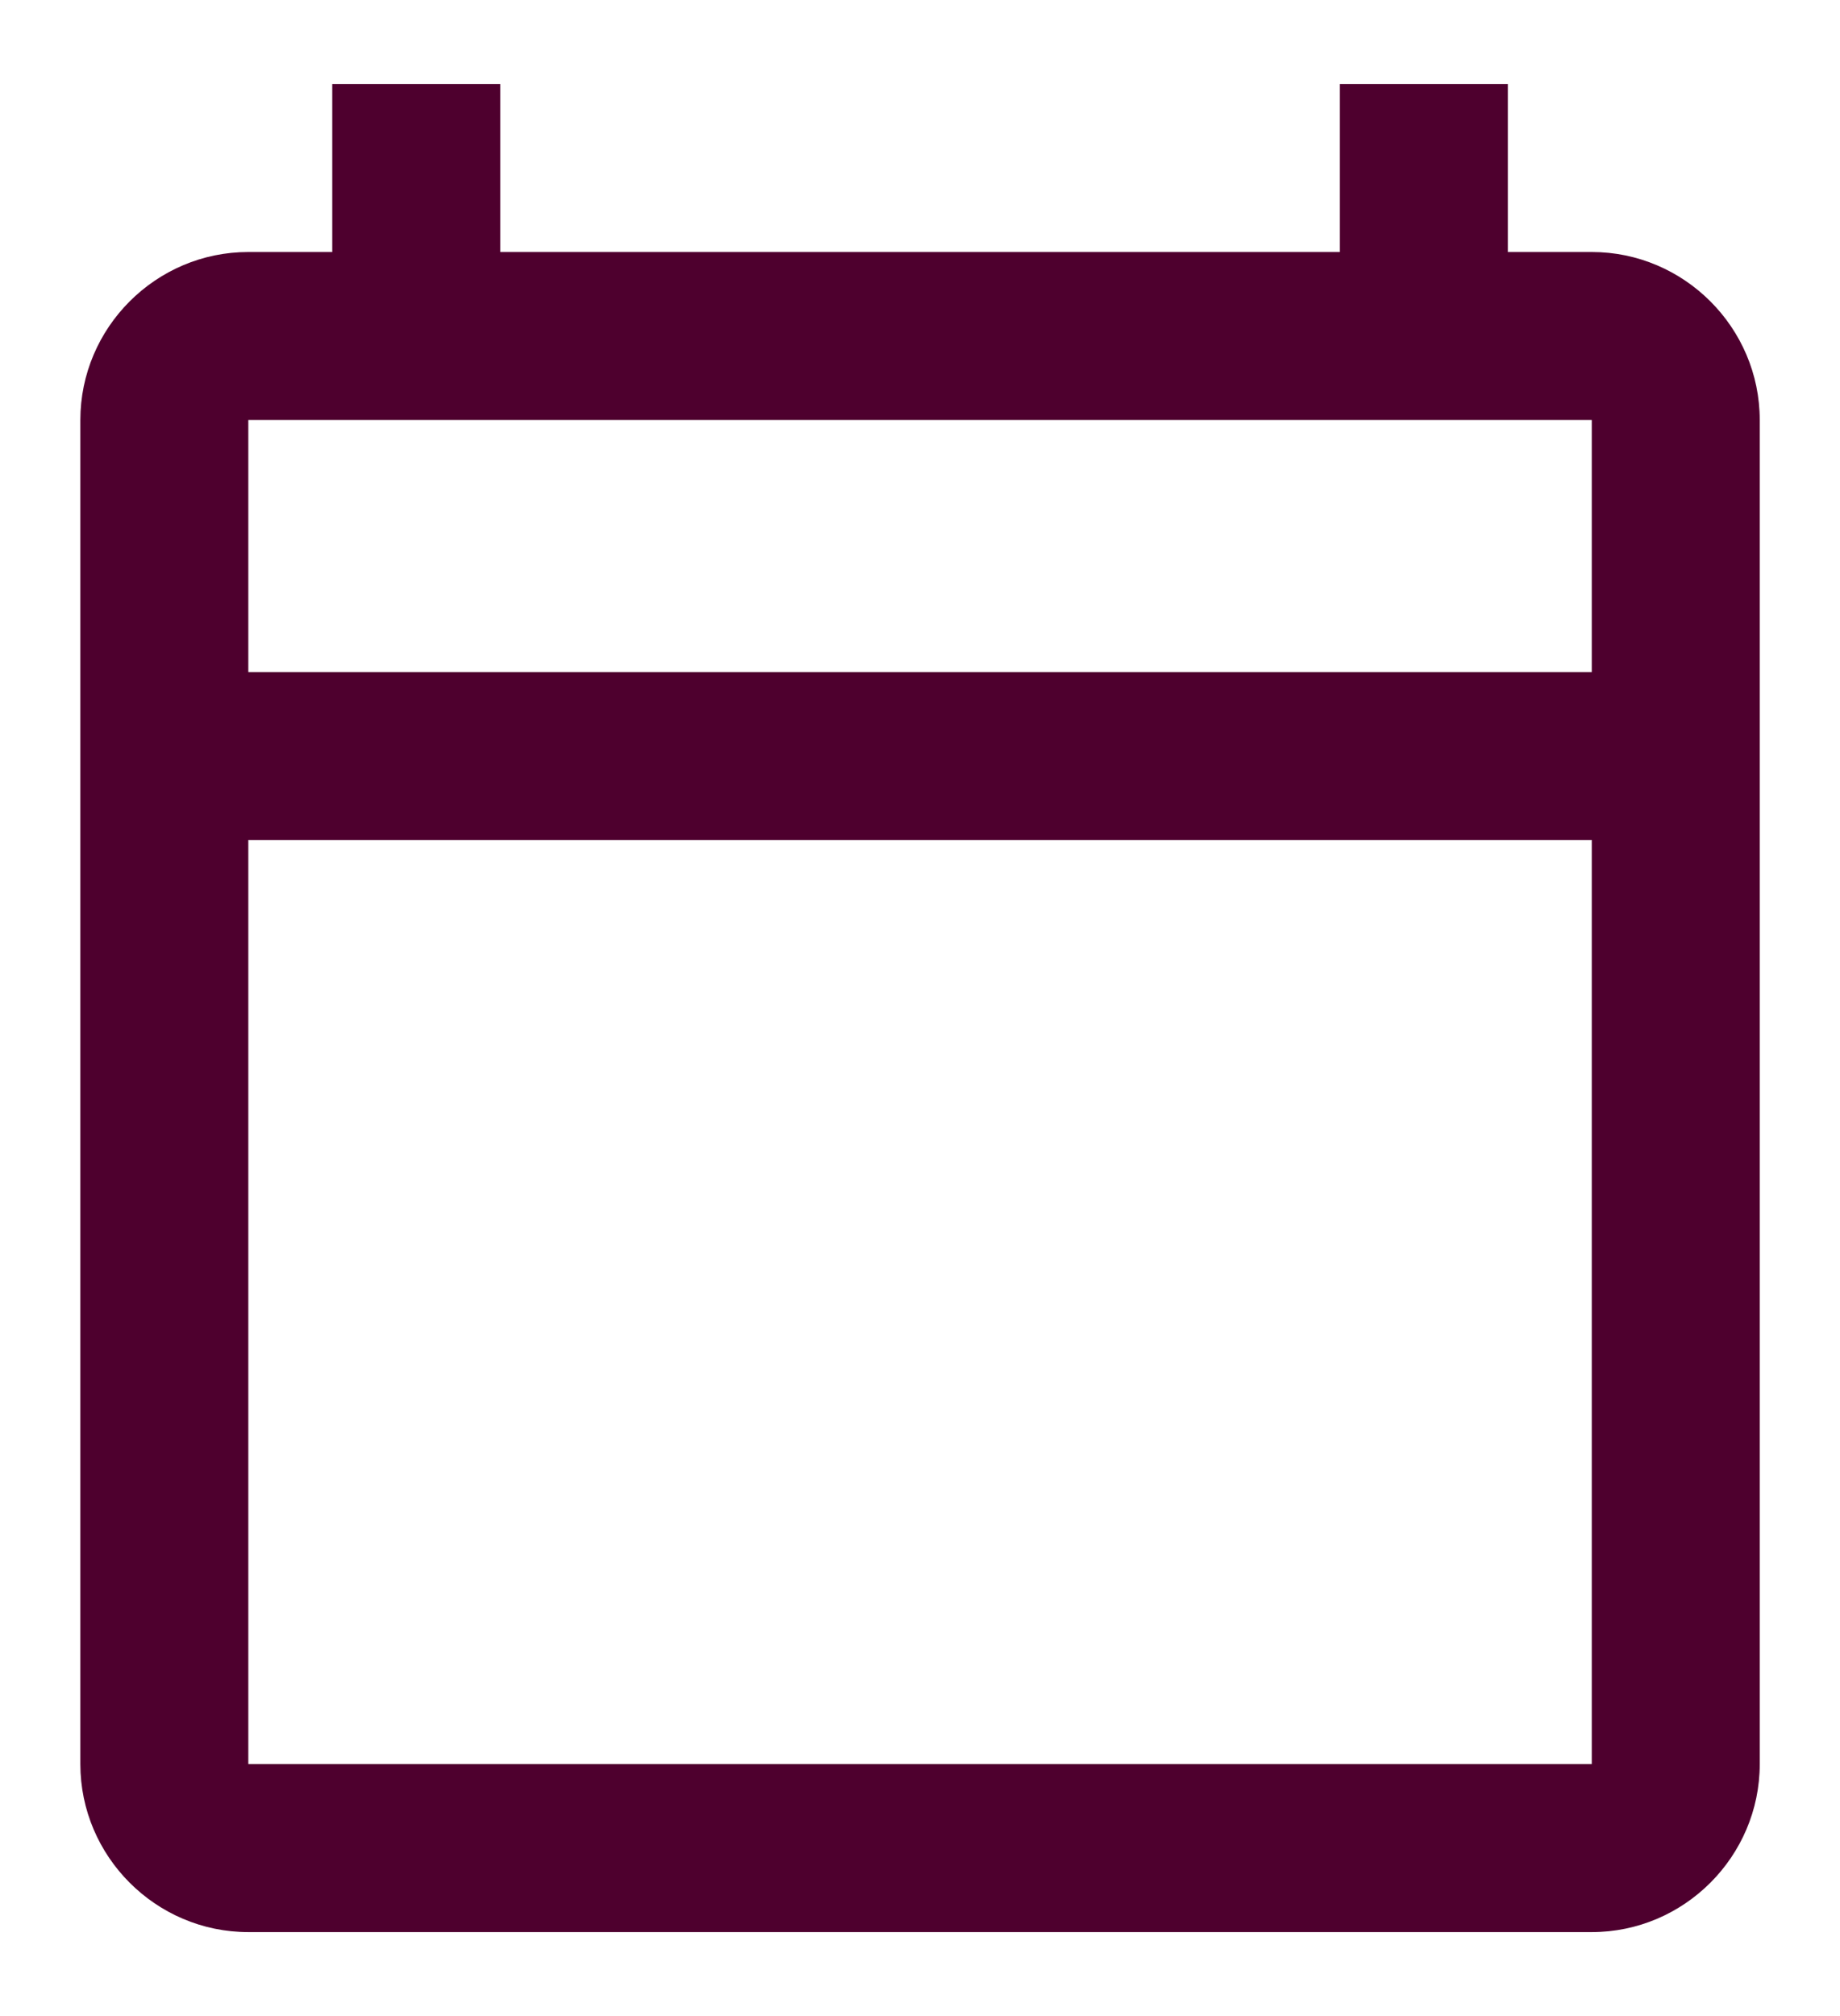 <svg width="21" height="23" viewBox="0 0 21 23" fill="none" xmlns="http://www.w3.org/2000/svg">
<path d="M18.167 2.875H17.209V0.958H15.292V2.875H5.709V0.958H3.792V2.875H2.834C1.779 2.875 0.917 3.738 0.917 4.792V20.125C0.917 21.179 1.779 22.042 2.834 22.042H18.167C19.221 22.042 20.084 21.179 20.084 20.125V4.792C20.084 3.738 19.221 2.875 18.167 2.875ZM18.167 20.125H2.834V9.584H18.167V20.125ZM18.167 7.667H2.834V4.792H18.167V7.667Z" fill="#4E002E"/>
</svg>
